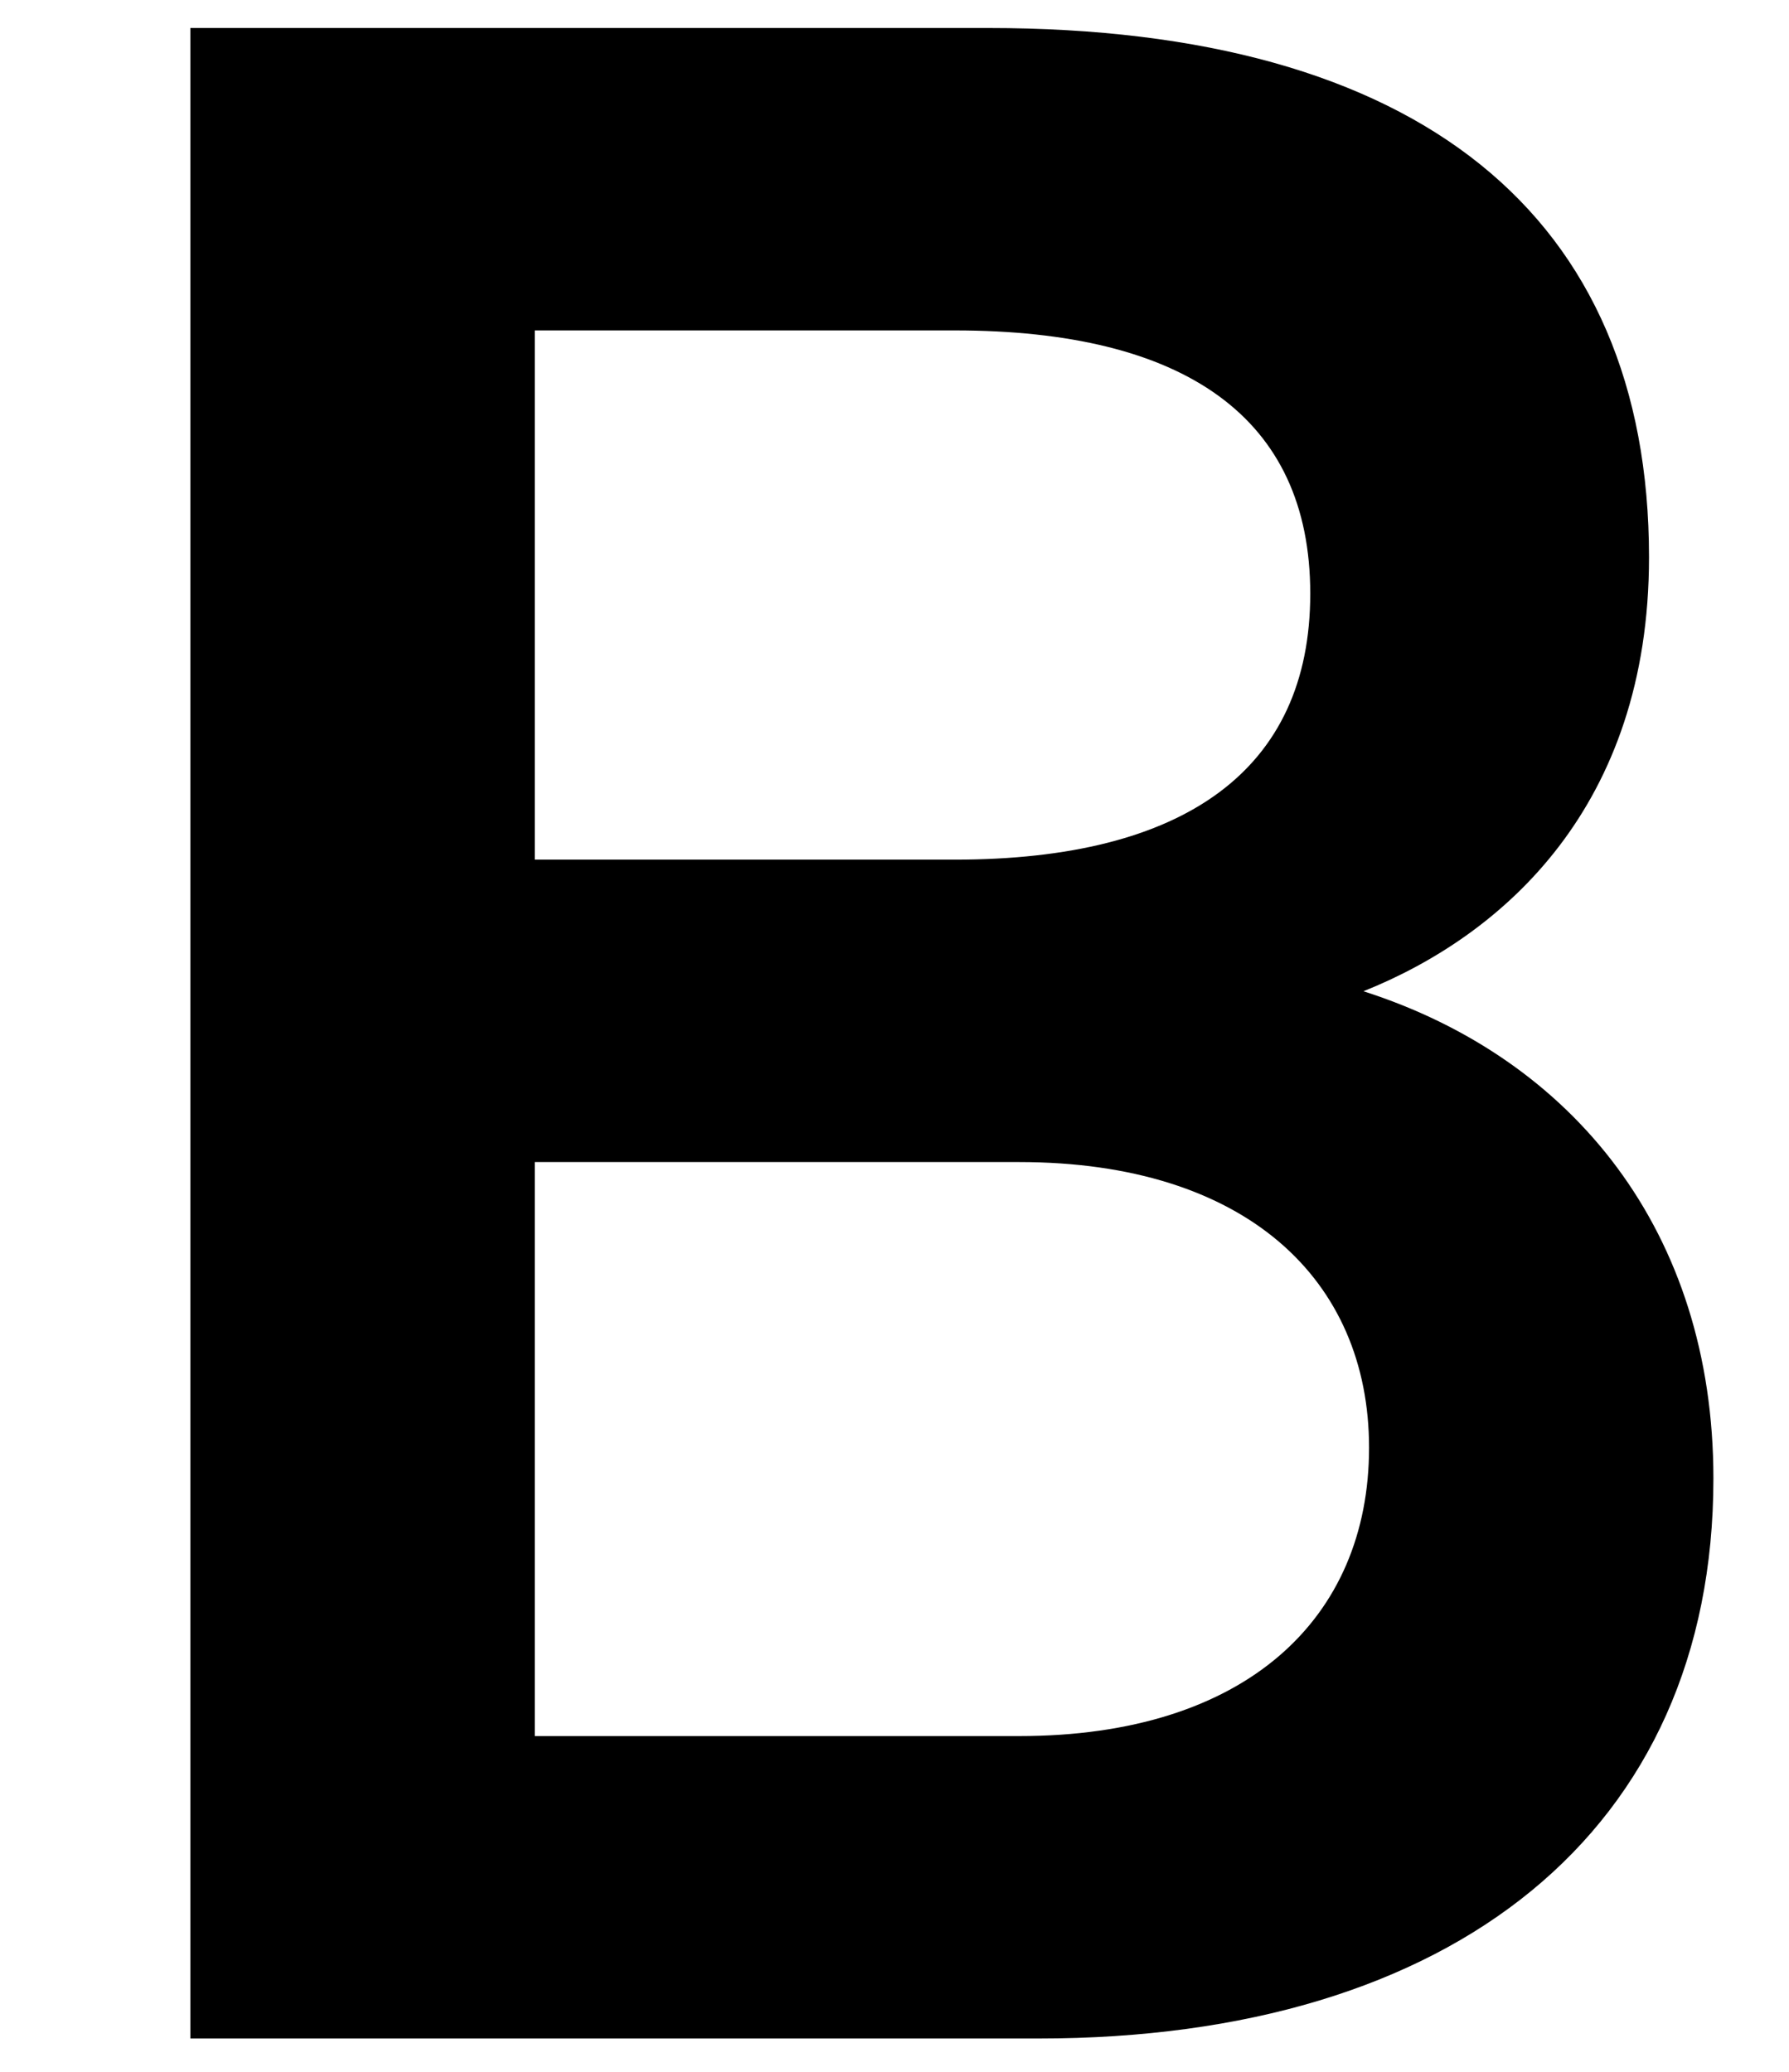<?xml version="1.0" encoding="UTF-8"?>
<svg xmlns="http://www.w3.org/2000/svg" width="639" height="740" version="1.1" viewBox="0 0 639 740" preserveAspectRatio="none">
  <!-- Generator: Adobe Illustrator 28.7.1, SVG Export Plug-In . SVG Version: 1.2.0 Build 142)  -->
  <g>
    <g id="Layer_1">
      <path d="M191,620v-205h173c81,0,125,42,125,102,0,61-44,103-125,103h-173ZM341,307h-150V118h150c82,0,127,31,127,94s-45,95-127,95ZM68,10v718h303c148,0,241-74,241-200,0-88-50-150-125-174,50-20,102-66,102-155,0-122-82-189-236-189H68Z"/>
    </g>
  </g>
</svg>